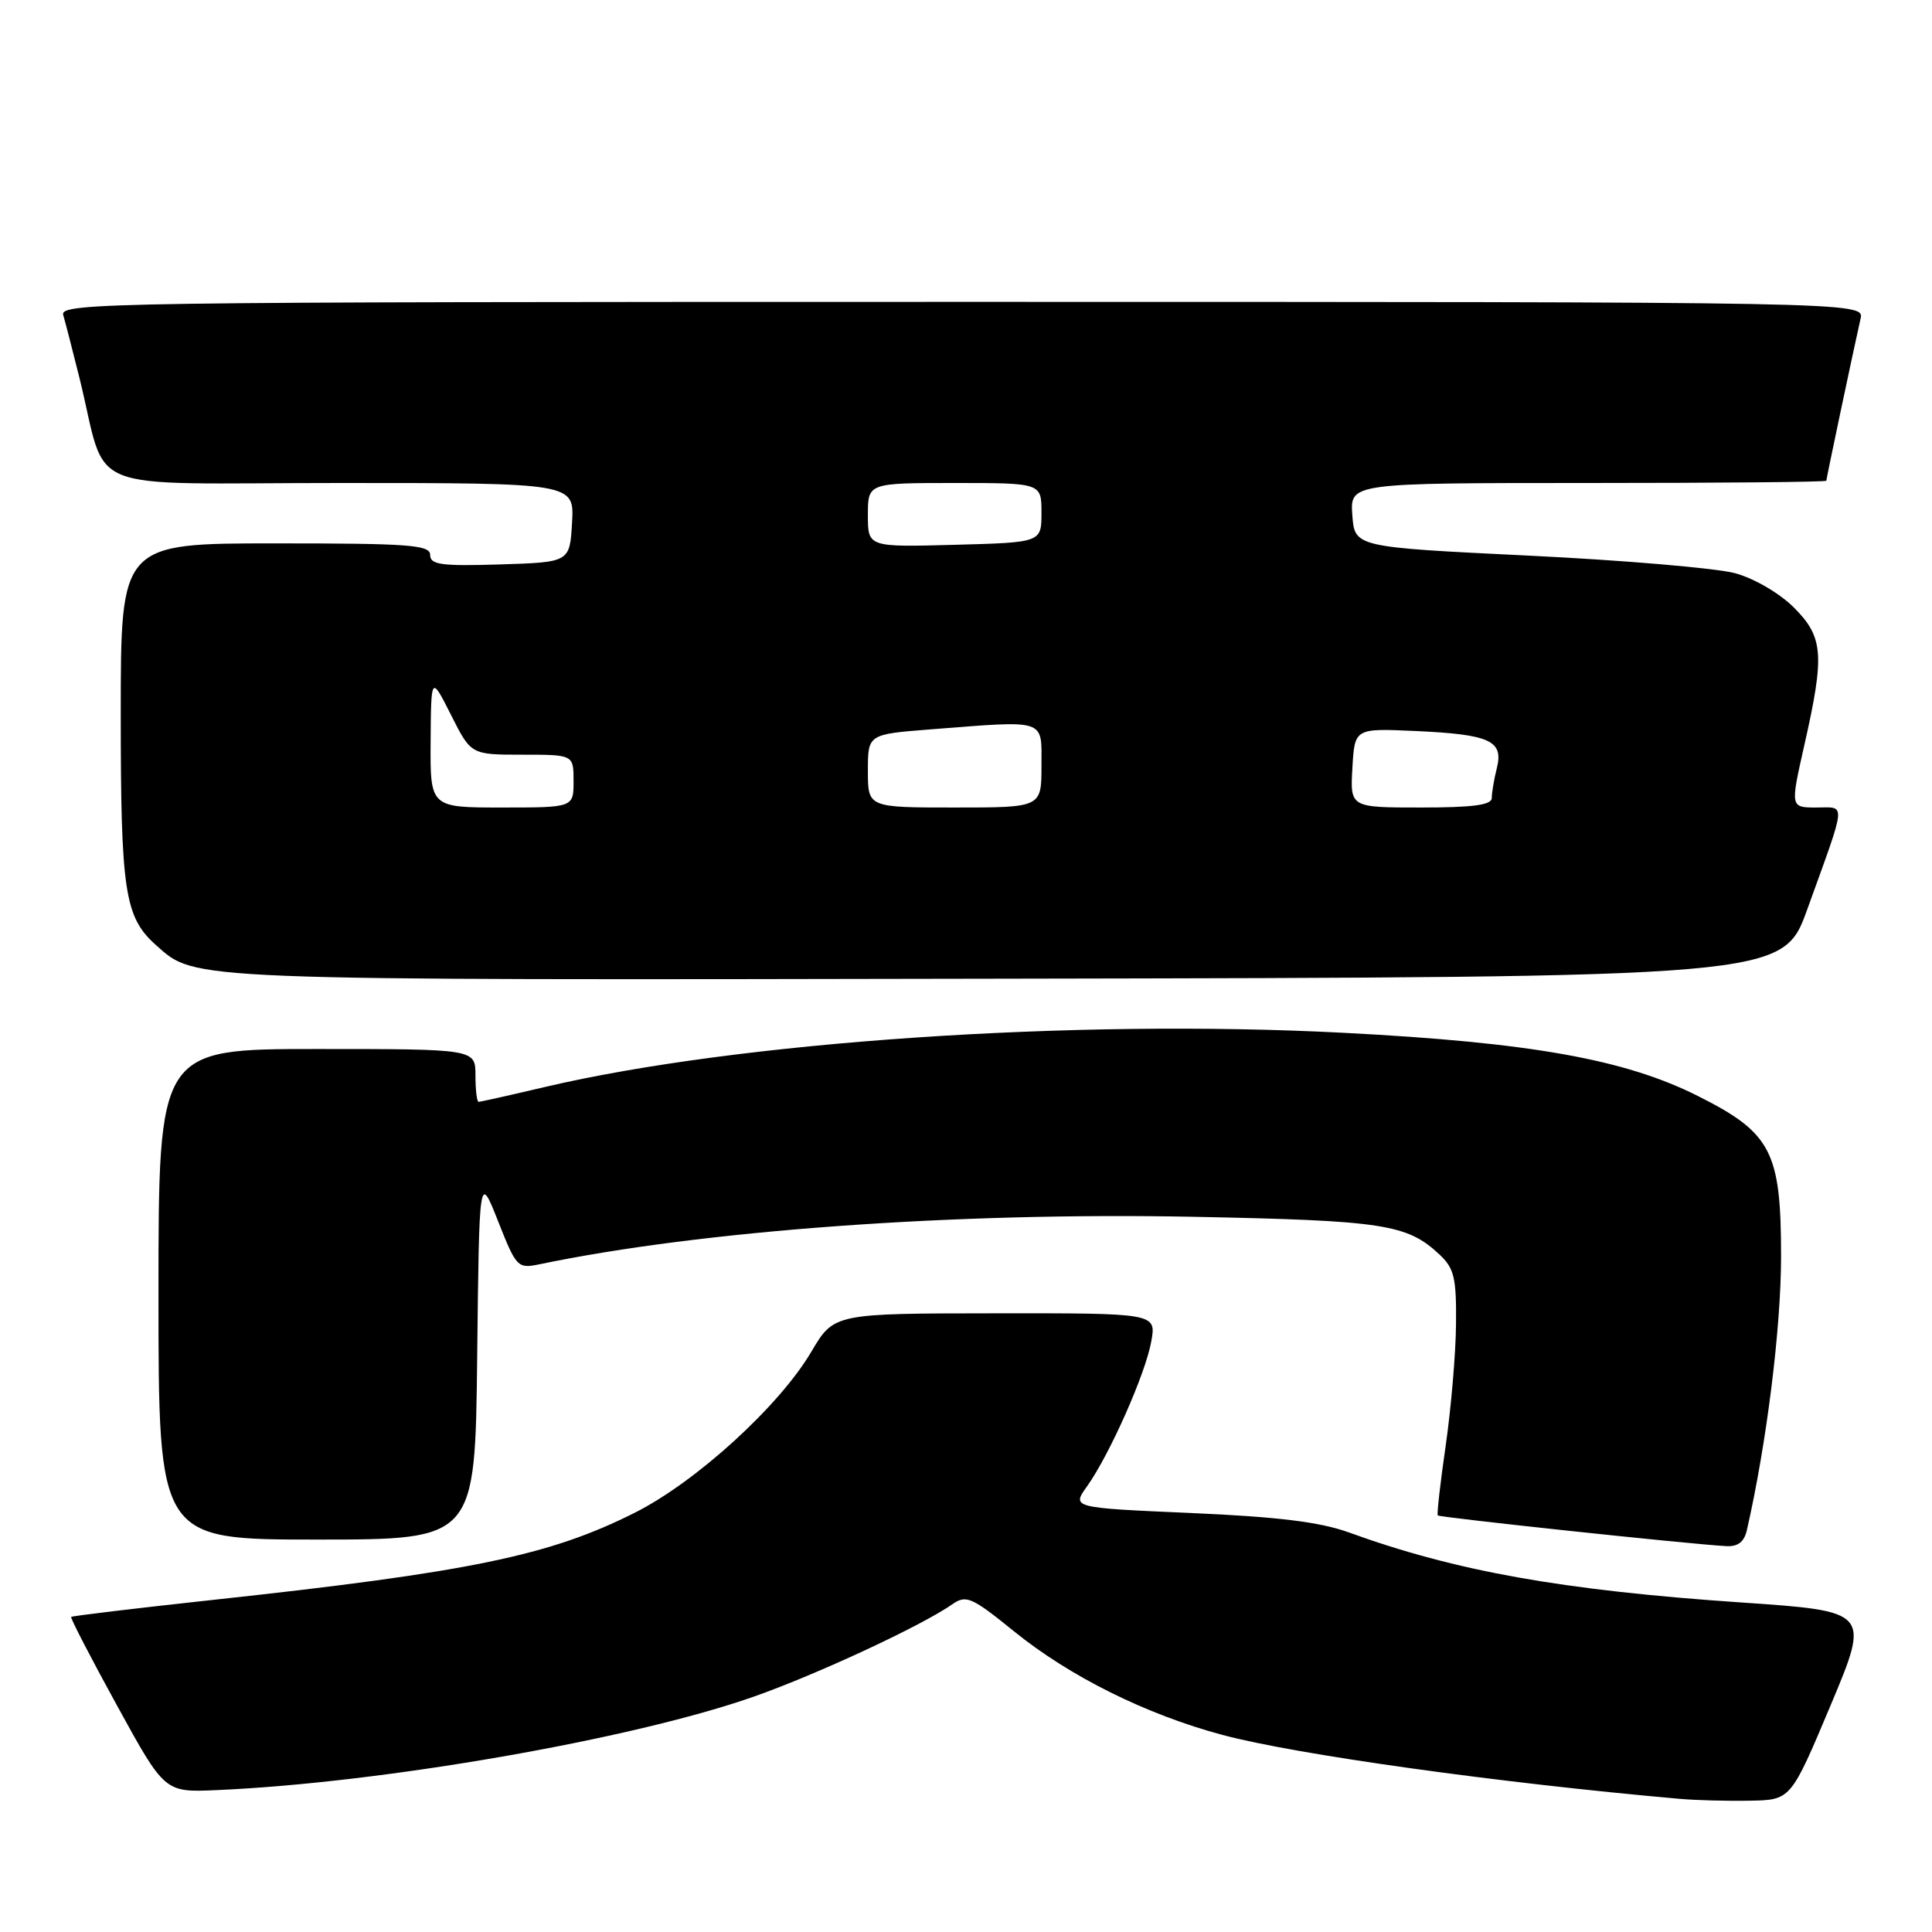 <?xml version="1.0" encoding="UTF-8" standalone="no"?>
<!DOCTYPE svg PUBLIC "-//W3C//DTD SVG 1.1//EN" "http://www.w3.org/Graphics/SVG/1.1/DTD/svg11.dtd" >
<svg xmlns="http://www.w3.org/2000/svg" xmlns:xlink="http://www.w3.org/1999/xlink" version="1.1" viewBox="0 0 256 256">
 <g >
 <path fill="currentColor"
d=" M 242.55 226.00 C 247.80 213.50 247.80 213.50 230.65 212.33 C 207.04 210.72 192.89 208.20 178.69 203.04 C 174.89 201.67 169.29 200.98 157.76 200.48 C 142.01 199.79 142.01 199.79 144.03 196.96 C 147.03 192.75 151.79 182.02 152.55 177.75 C 153.22 174.00 153.22 174.00 131.86 174.02 C 110.50 174.04 110.50 174.04 107.50 179.12 C 103.26 186.31 92.25 196.35 84.12 200.44 C 72.82 206.13 62.29 208.31 28.08 212.01 C 17.95 213.11 9.55 214.12 9.43 214.25 C 9.30 214.39 12.04 219.68 15.51 226.00 C 21.82 237.50 21.82 237.50 28.66 237.20 C 50.57 236.26 83.81 230.47 99.92 224.80 C 108.25 221.87 122.18 215.39 126.21 212.56 C 128.02 211.30 128.76 211.62 134.35 216.15 C 141.77 222.16 151.87 227.18 162.00 229.89 C 171.66 232.48 198.58 236.24 222.50 238.35 C 224.70 238.55 228.93 238.66 231.90 238.60 C 237.29 238.50 237.29 238.50 242.55 226.00 Z  M 231.47 202.75 C 234.09 191.28 236.00 175.95 236.00 166.47 C 236.00 152.57 234.73 150.12 224.97 145.22 C 215.30 140.36 202.81 138.13 178.00 136.85 C 142.17 134.99 97.84 138.01 72.17 144.04 C 67.59 145.12 63.65 146.00 63.42 146.00 C 63.19 146.00 63.00 144.43 63.00 142.50 C 63.00 139.00 63.00 139.00 42.00 139.00 C 21.00 139.00 21.00 139.00 21.00 171.50 C 21.00 204.00 21.00 204.00 41.98 204.00 C 62.96 204.00 62.96 204.00 63.23 179.75 C 63.50 155.50 63.50 155.50 66.00 161.82 C 68.42 167.95 68.59 168.12 71.50 167.52 C 92.98 163.04 126.48 160.61 158.07 161.23 C 183.33 161.73 186.44 162.20 190.75 166.24 C 192.69 168.06 192.99 169.33 192.93 175.42 C 192.90 179.32 192.28 186.55 191.57 191.50 C 190.85 196.45 190.38 200.63 190.51 200.80 C 190.74 201.07 223.77 204.60 228.73 204.87 C 230.28 204.96 231.12 204.31 231.47 202.75 Z  M 239.47 120.50 C 244.75 105.87 244.65 107.00 240.68 107.00 C 237.22 107.00 237.22 107.00 239.08 98.75 C 241.80 86.74 241.62 84.42 237.69 80.49 C 235.82 78.62 232.45 76.65 229.94 75.96 C 227.50 75.29 215.15 74.23 202.50 73.62 C 179.50 72.50 179.50 72.50 179.19 68.25 C 178.89 64.00 178.89 64.00 210.44 64.00 C 227.80 64.00 242.00 63.87 242.00 63.70 C 242.00 63.40 245.60 46.35 246.53 42.25 C 247.04 40.00 247.04 40.00 127.45 40.00 C 14.03 40.00 7.89 40.09 8.38 41.75 C 8.66 42.71 9.62 46.42 10.51 50.00 C 14.42 65.78 10.03 64.00 45.09 64.00 C 76.10 64.00 76.10 64.00 75.80 69.25 C 75.50 74.50 75.50 74.50 66.25 74.79 C 58.47 75.03 57.00 74.83 57.00 73.54 C 57.00 72.20 54.28 72.00 36.50 72.00 C 16.00 72.00 16.00 72.00 16.00 94.53 C 16.00 118.18 16.51 121.53 20.68 125.24 C 25.98 129.96 23.90 129.88 133.36 129.68 C 236.22 129.50 236.22 129.50 239.47 120.50 Z  M 57.06 98.25 C 57.12 89.50 57.12 89.50 59.77 94.75 C 62.41 100.00 62.41 100.00 69.21 100.00 C 76.00 100.00 76.00 100.00 76.00 103.50 C 76.00 107.00 76.00 107.00 66.50 107.00 C 57.00 107.00 57.00 107.00 57.06 98.25 Z  M 115.00 102.15 C 115.00 97.30 115.00 97.30 123.25 96.65 C 138.85 95.44 138.00 95.16 138.00 101.50 C 138.00 107.00 138.00 107.00 126.50 107.00 C 115.00 107.00 115.00 107.00 115.00 102.15 Z  M 179.20 101.75 C 179.50 96.50 179.50 96.50 187.50 96.86 C 197.43 97.31 199.25 98.14 198.34 101.77 C 197.97 103.25 197.67 105.03 197.67 105.73 C 197.67 106.67 195.19 107.00 188.28 107.00 C 178.90 107.00 178.90 107.00 179.20 101.75 Z  M 115.00 68.25 C 115.00 64.00 115.00 64.00 126.50 64.00 C 138.00 64.00 138.00 64.00 138.00 67.94 C 138.00 71.88 138.00 71.88 126.50 72.19 C 115.00 72.50 115.00 72.50 115.00 68.25 Z "/>
</g>
</svg>